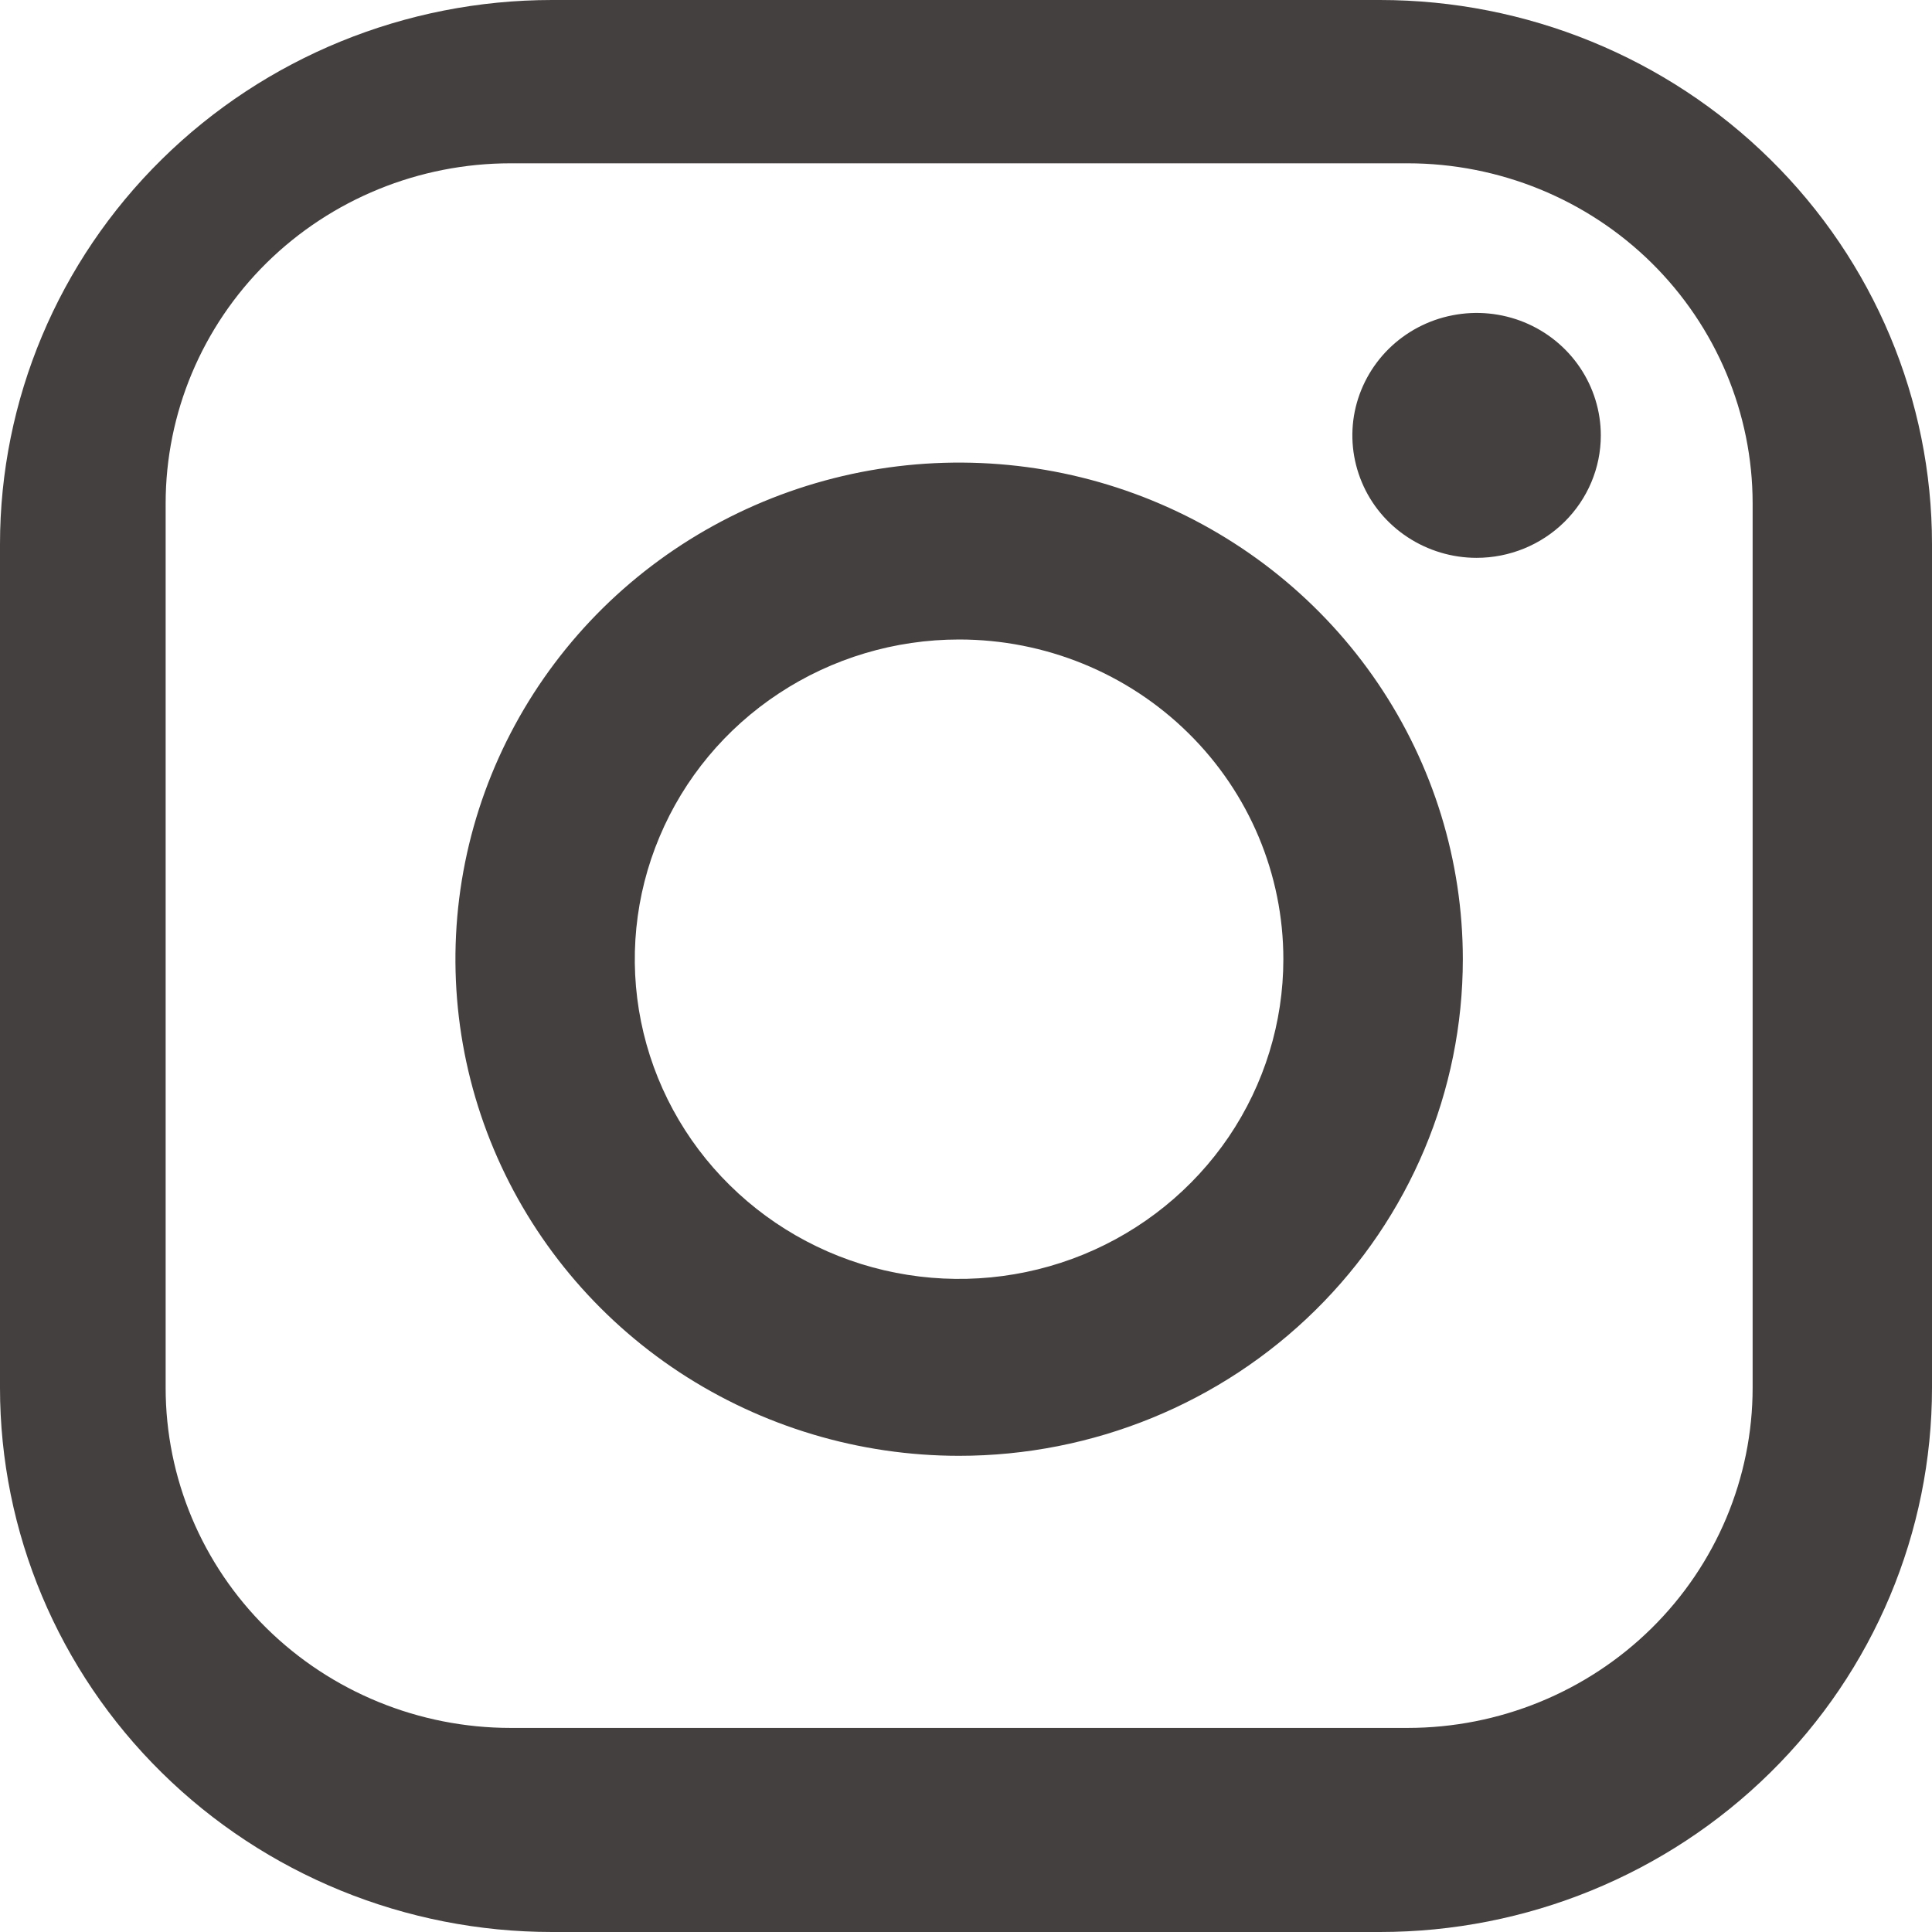 <svg width="19" height="19" viewBox="0 0 19 19" fill="none" xmlns="http://www.w3.org/2000/svg">
<path fill-rule="evenodd" clip-rule="evenodd" d="M13.571 19H5.429C3.989 19 2.608 18.436 1.59 17.432C0.572 16.429 0 15.067 0 13.648V5.352C0 3.933 0.572 2.571 1.59 1.568C2.608 0.564 3.989 0 5.429 0H13.571C15.011 0 16.392 0.564 17.41 1.568C18.428 2.571 19 3.933 19 5.352V13.648C19 15.067 18.428 16.429 17.41 17.432C16.392 18.436 15.011 19 13.571 19ZM17.236 4.951C17.236 4.064 16.878 3.213 16.242 2.585C15.606 1.958 14.743 1.606 13.843 1.606H5.021C4.122 1.606 3.259 1.958 2.622 2.585C1.986 3.213 1.629 4.064 1.629 4.951V13.648C1.629 14.535 1.986 15.386 2.622 16.013C3.259 16.64 4.122 16.993 5.021 16.993H13.843C14.743 16.993 15.606 16.64 16.242 16.013C16.878 15.386 17.236 14.535 17.236 13.648V4.951ZM14.521 5.486C14.28 5.486 14.044 5.415 13.843 5.283C13.642 5.151 13.485 4.963 13.393 4.743C13.3 4.522 13.276 4.28 13.323 4.047C13.371 3.813 13.487 3.599 13.658 3.43C13.829 3.262 14.046 3.147 14.283 3.101C14.52 3.054 14.766 3.078 14.989 3.169C15.212 3.26 15.403 3.415 15.537 3.613C15.671 3.811 15.743 4.044 15.743 4.282C15.743 4.601 15.614 4.907 15.385 5.133C15.156 5.359 14.845 5.486 14.521 5.486ZM9.432 14.317C8.452 14.317 7.495 14.03 6.68 13.494C5.865 12.957 5.231 12.194 4.856 11.302C4.481 10.41 4.383 9.428 4.574 8.48C4.765 7.533 5.237 6.663 5.929 5.98C6.622 5.297 7.505 4.832 8.466 4.643C9.427 4.455 10.423 4.551 11.328 4.921C12.233 5.291 13.007 5.917 13.551 6.72C14.095 7.523 14.386 8.467 14.386 9.433C14.386 10.728 13.864 11.971 12.935 12.886C12.006 13.802 10.746 14.317 9.432 14.317ZM9.432 6.289C8.801 6.289 8.185 6.473 7.66 6.819C7.136 7.164 6.727 7.655 6.486 8.23C6.244 8.804 6.181 9.437 6.304 10.046C6.427 10.656 6.731 11.217 7.177 11.656C7.623 12.096 8.191 12.396 8.81 12.517C9.429 12.638 10.07 12.576 10.653 12.338C11.235 12.1 11.733 11.697 12.084 11.18C12.434 10.663 12.621 10.055 12.621 9.433C12.621 8.599 12.285 7.799 11.687 7.21C11.089 6.62 10.278 6.289 9.432 6.289Z" fill="#44403F"/>
</svg>

